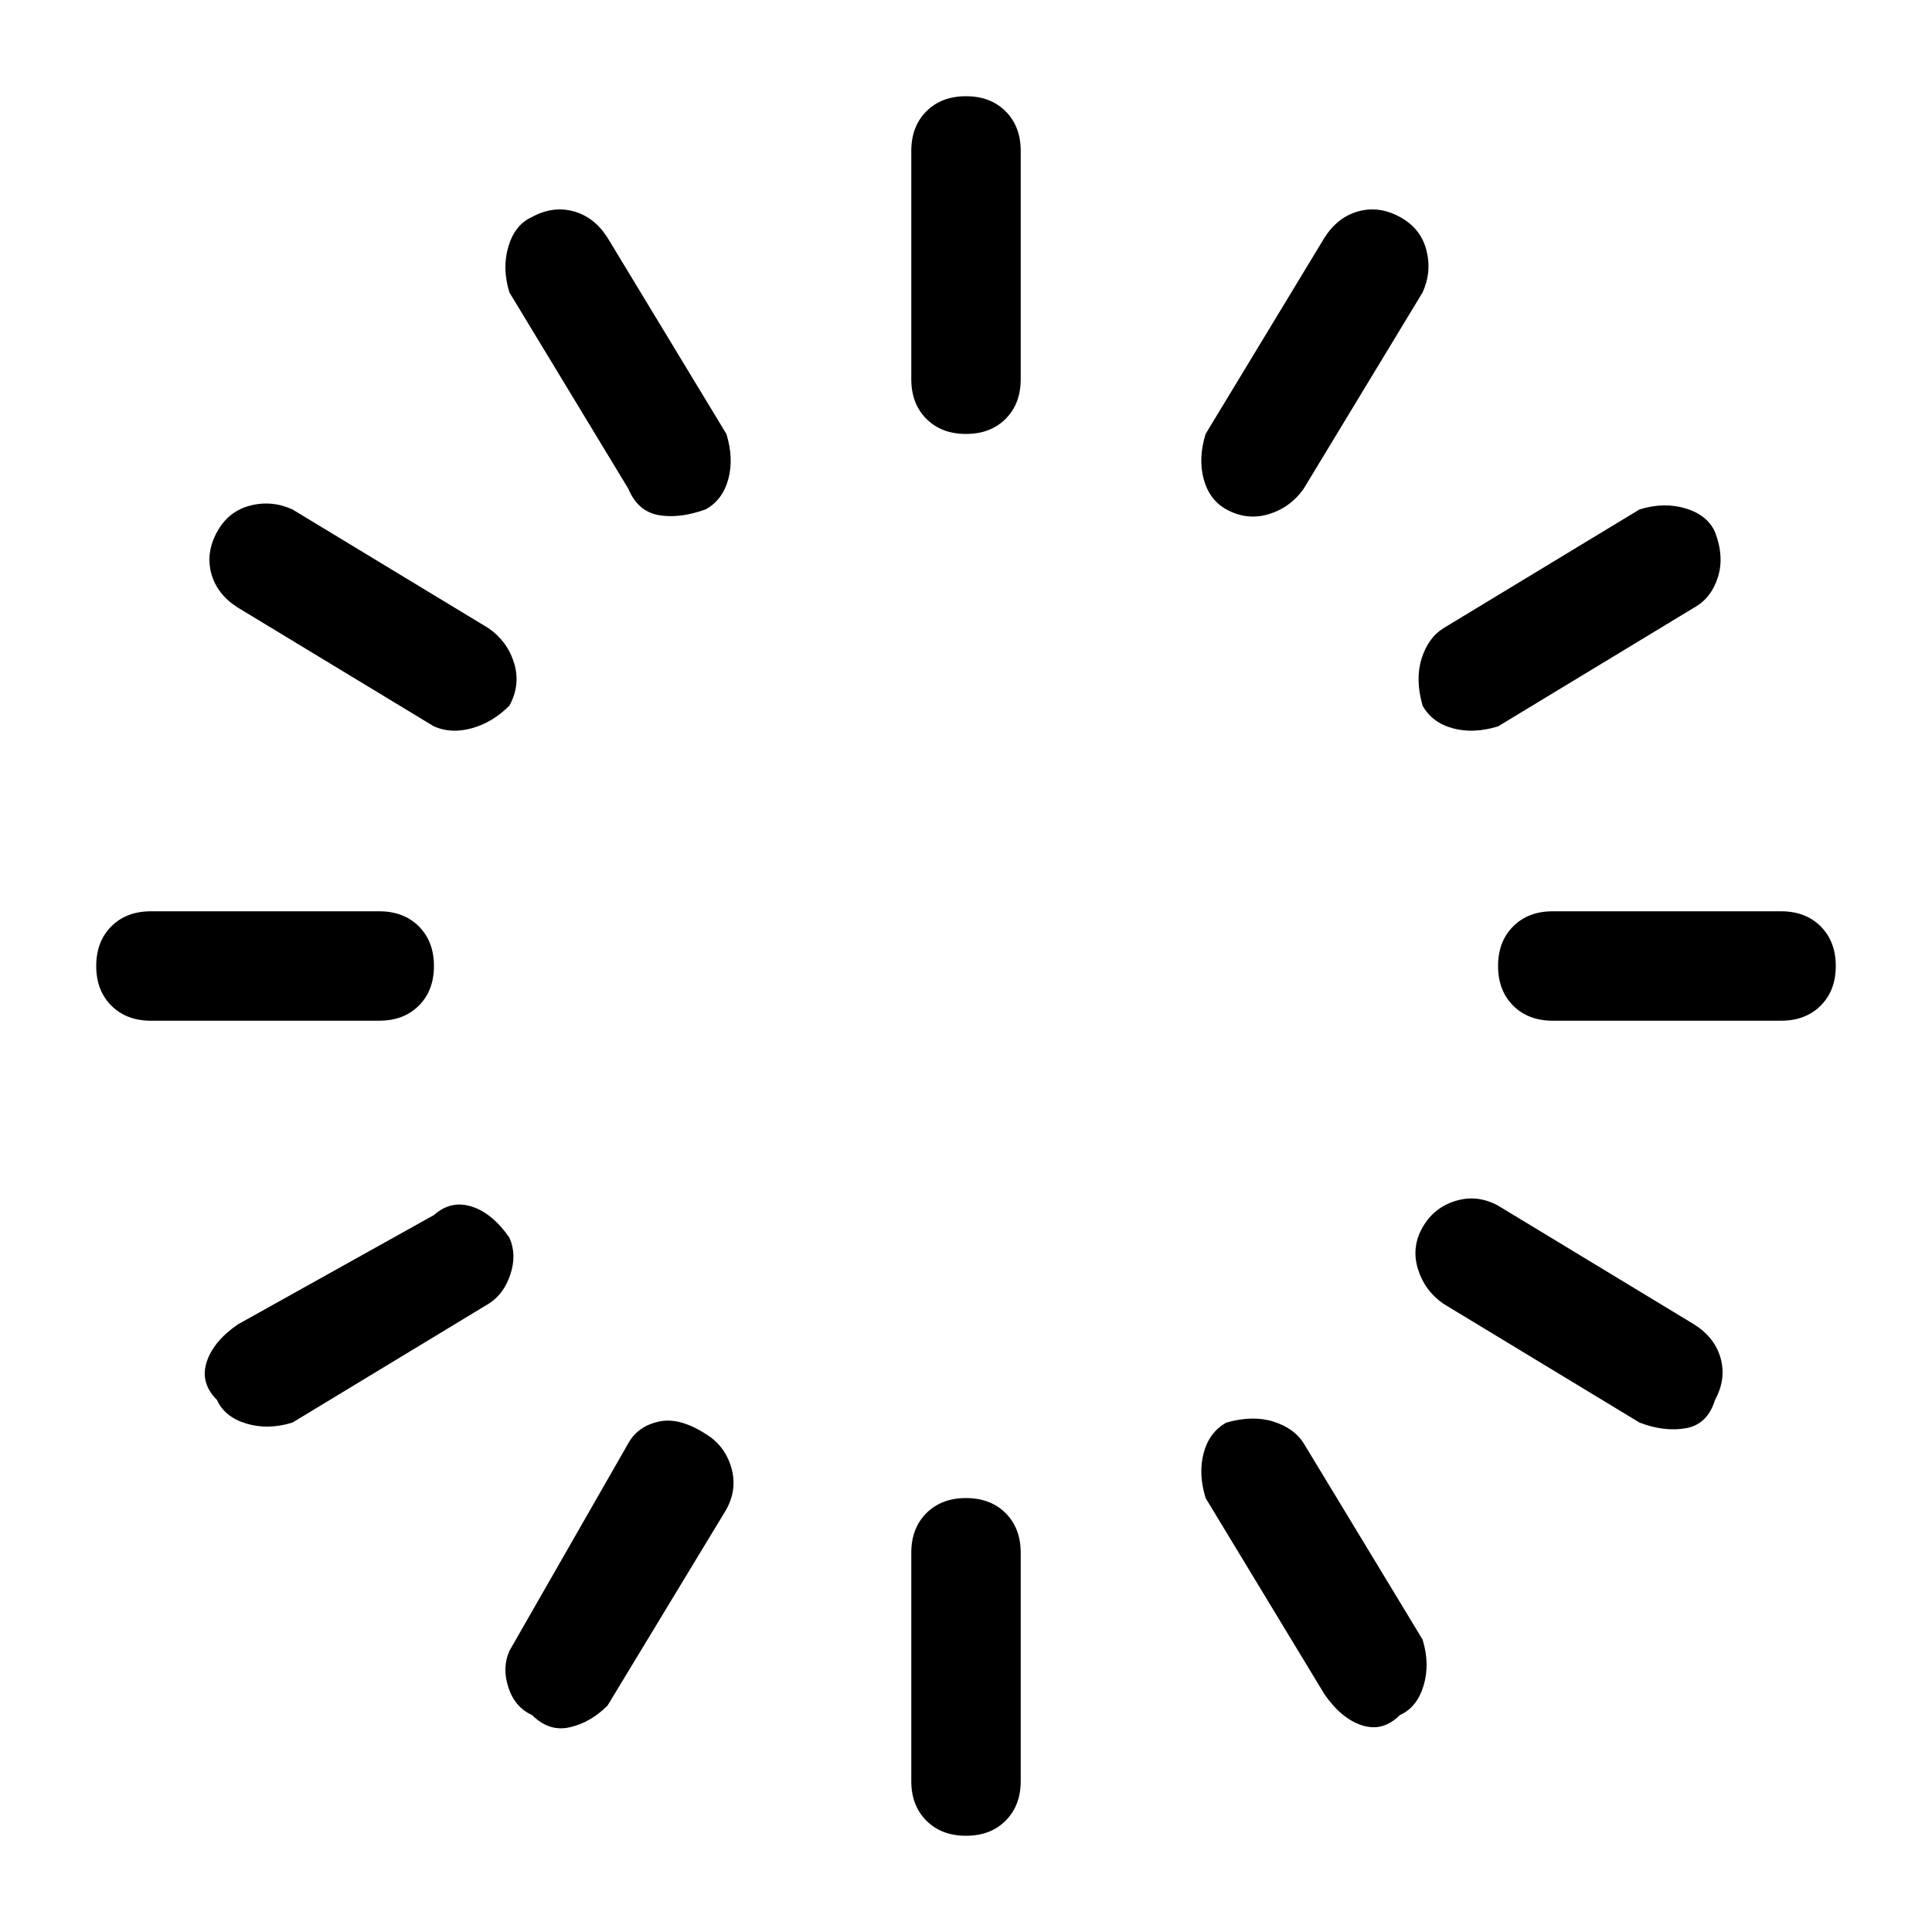 <?xml version="1.0" standalone="no"?>
<svg class="icon" viewBox="0 0 1024 1024" xmlns="http://www.w3.org/2000/svg">
    <path transform="translate(0, 128)" glyph-name="loading-2" unicode="&#xe966;" d="M512 845q13 0 21 -8t8 -21v-121q0 -13 -8 -21t-21 -8t-21 8t-8 21v121q0 13 8 21t21 8zM512 102q13 0 21 -8t8 -21v-121q0 -13 -8 -21t-21 -8t-21 8t-8 21v121q0 13 8 21t21 8zM973 384q0 -13 -8 -21t-21 -8h-121q-13 0 -21 8t-8 21t8 21t21 8h121q13 0 21 -8t8 -21z M230 384q0 -13 -8 -21t-21 -8h-121q-13 0 -21 8t-8 21t8 21t21 8h121q13 0 21 -8t8 -21zM909 614q6 -11 3 -22t-14 -18l-104 -63q-11 -6 -22.5 -2.5t-17.5 14t-2.5 22t13.5 18.5l104 63q13 5 24.5 3t15.5 -15zM270 246q6 -11 2.5 -22.5t-13.5 -18.5l-104 -63 q-11 -5 -22.5 -2t-17.5 14t-3 22t14 18l104 63q9 4 20 1t20 -12zM742 781q9 -4 12.5 -15.5t-0.5 -24.5l-63 -104q-5 -8 -16 -11.5t-25 0.5q-9 5 -12 16t1 24l63 104q9 13 20 16.5t20 -5.5zM374 142q9 -5 12 -16t-1 -24l-63 -104q-7 -11 -18 -14t-22 3q-9 4 -12.5 15.5 t0.5 24.5l63 104q5 12 16 14t25 -3zM282 781q9 9 20 6.5t20 -11.5l63 -104q6 -11 2.5 -22.5t-13.5 -17.5q-14 -9 -25 -6.5t-16 11.5l-63 110q-4 9 -0.5 19.5t12.5 14.5zM650 142q11 6 22.5 2.5t18.5 -13.5l63 -104q5 -11 2 -22.5t-14 -17.5t-22 -3t-18 14l-63 104 q-4 13 -1 24t12 16zM115 614q4 9 15.5 12.5t24.5 -0.5l104 -63q8 -5 11.5 -15.5t-0.5 -19.5q-9 -13 -20 -16.5t-20 4.5l-104 58q-13 9 -16.5 20t5.5 20zM754 246q5 9 16 12t24 -1l104 -63q9 -5 12.5 -16t-1.5 -24q-4 -9 -15.5 -12.5t-24.5 0.5l-104 63q-8 5 -11.5 16t0.5 25 z"/>
</svg>